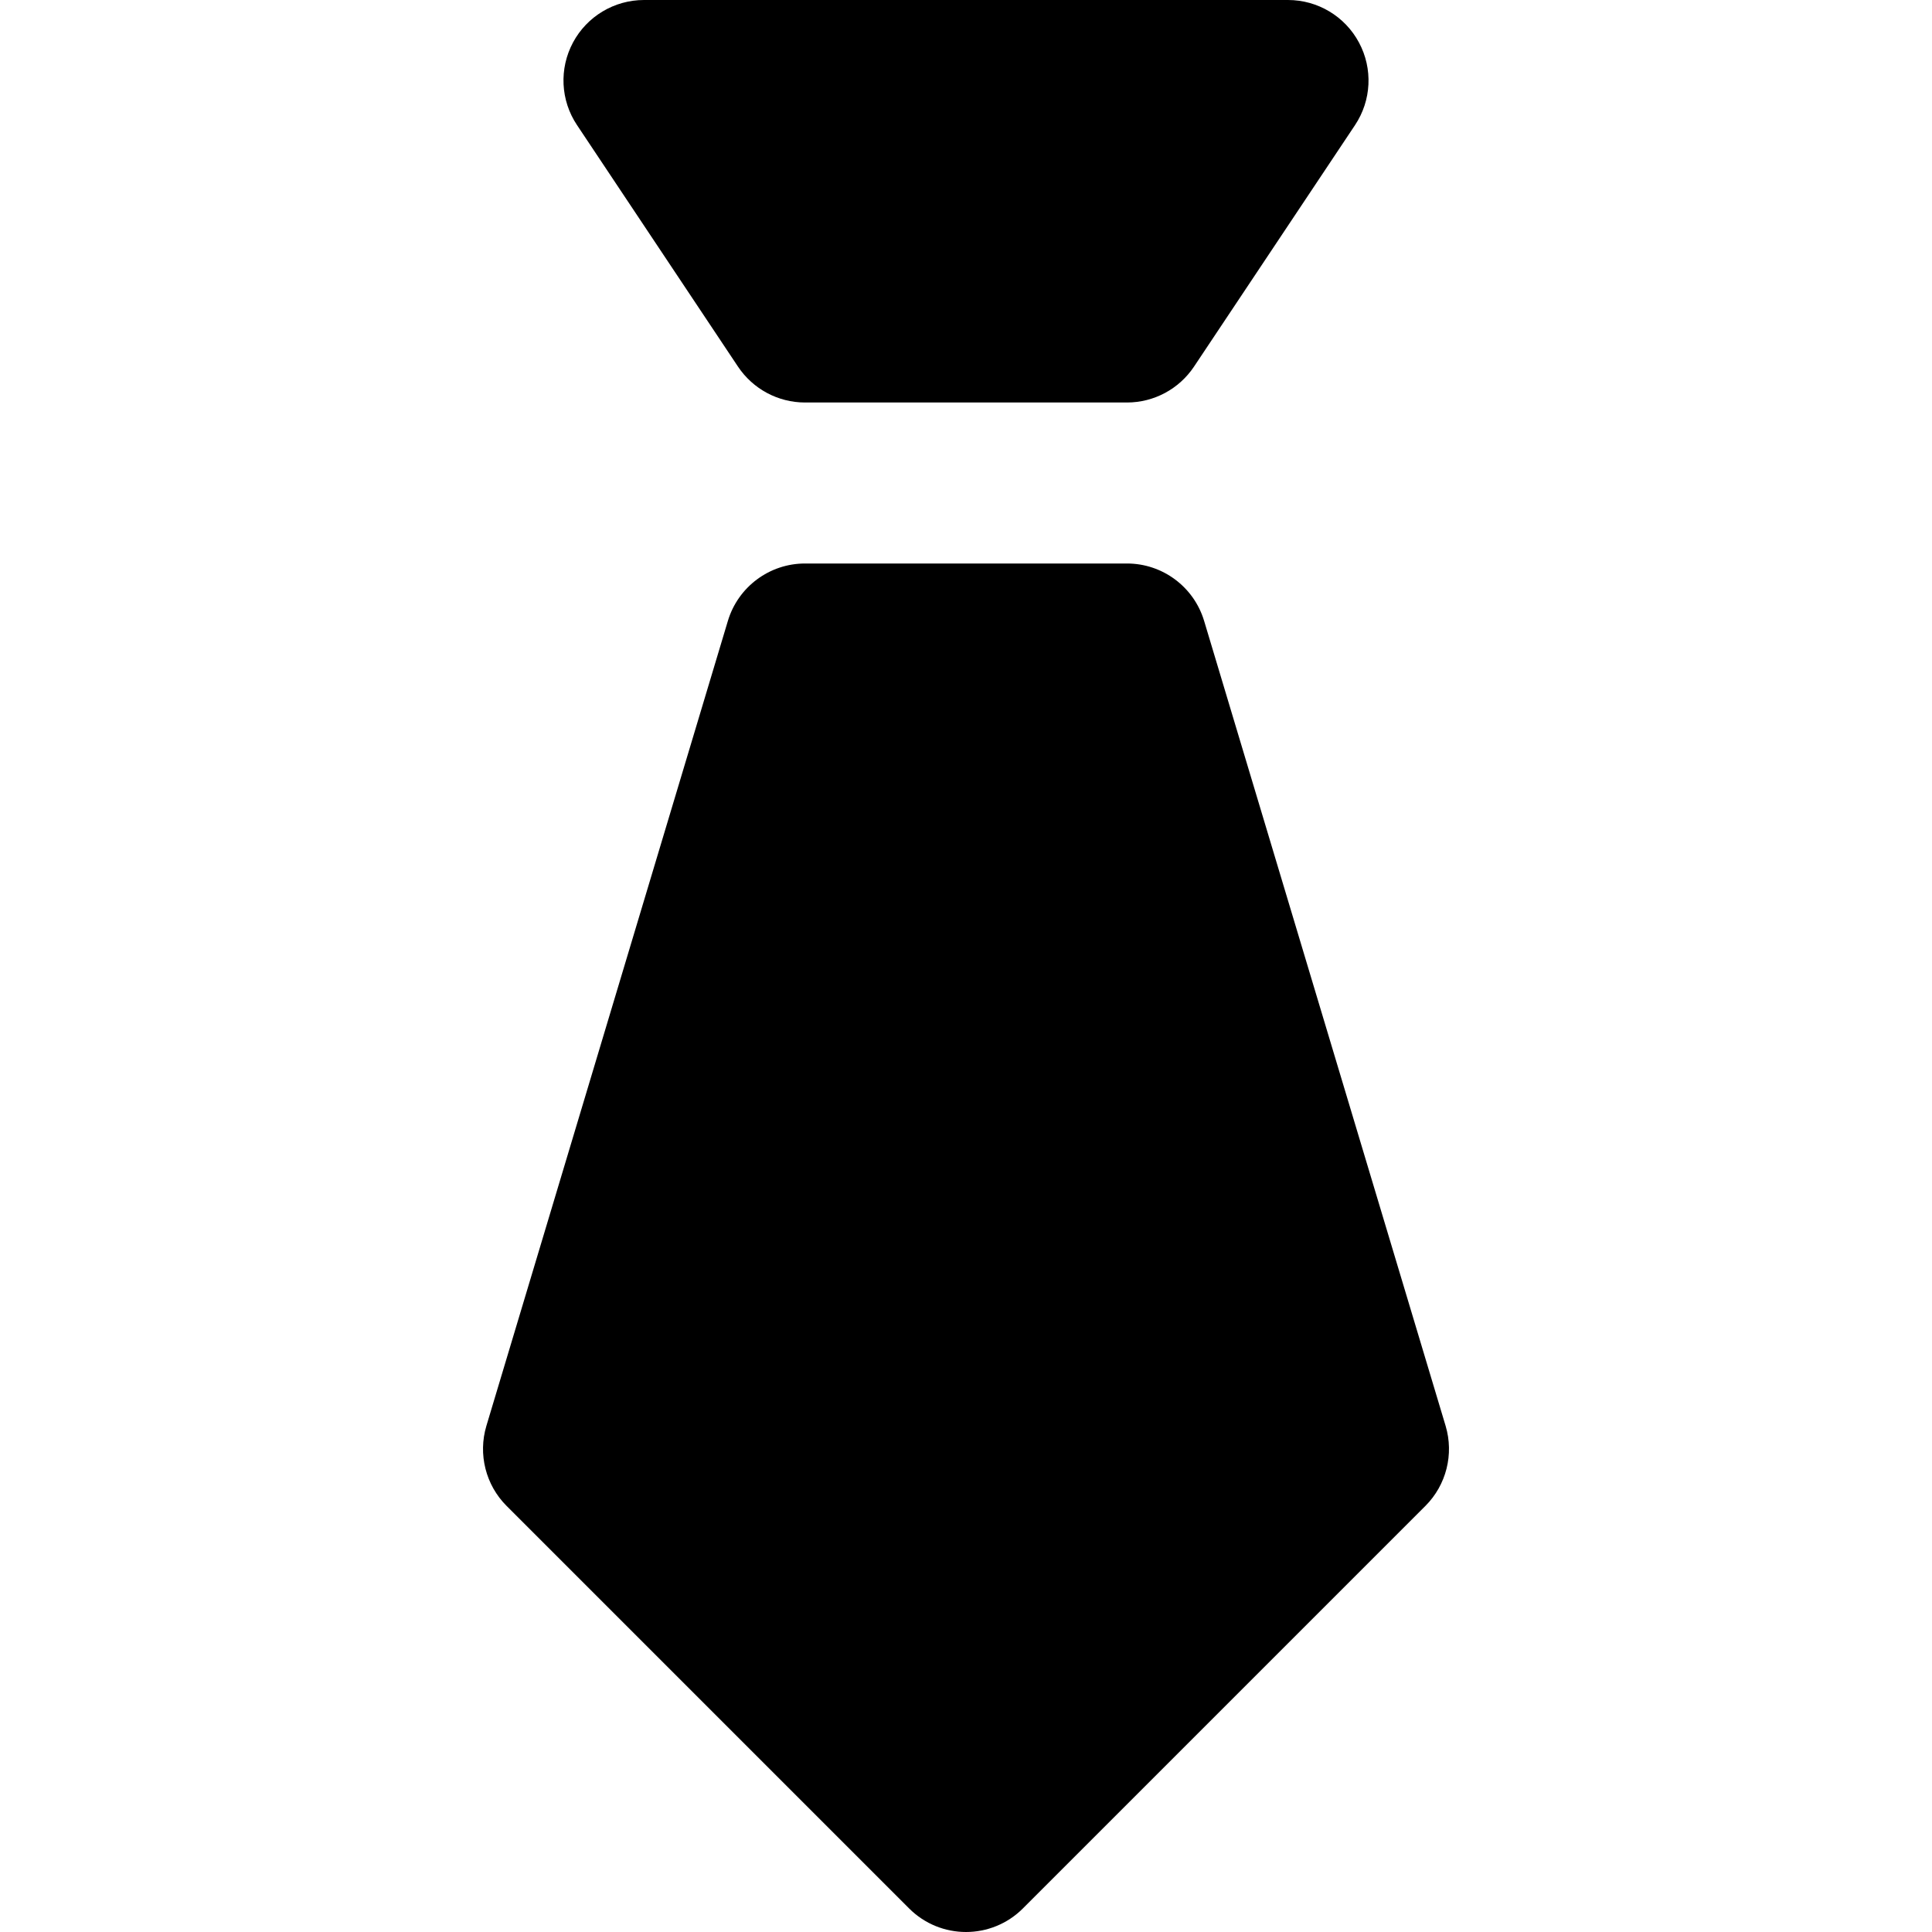 <svg id="nc_icon" version="1.1" xmlns="http://www.w3.org/2000/svg" xmlns:xlink="http://www.w3.org/1999/xlink" x="0px" y="0px" viewBox="0 0 24 24" xml:space="preserve" ><g class="nc-icon-wrapper" fill="currentColor"><path data-color="color-2" fill="currentColor" d="M9.168,4.555C9.354,4.833,9.666,5,10,5h4c0.334,0,0.646-0.167,0.832-0.445l2-3 c0.205-0.307,0.224-0.701,0.05-1.026C16.708,0.203,16.369,0,16,0H8C7.631,0,7.292,0.203,7.118,0.528 c-0.174,0.325-0.155,0.72,0.05,1.026L9.168,4.555z"></path> <path fill="currentColor" d="M14.958,7.713C14.831,7.29,14.441,7,14,7h-4C9.559,7,9.169,7.29,9.042,7.713l-3,10 c-0.105,0.352-0.009,0.734,0.251,0.994l5,5C11.488,23.902,11.744,24,12,24s0.512-0.098,0.707-0.293l5-5 c0.26-0.26,0.356-0.642,0.251-0.994L14.958,7.713z"></path></g></svg>